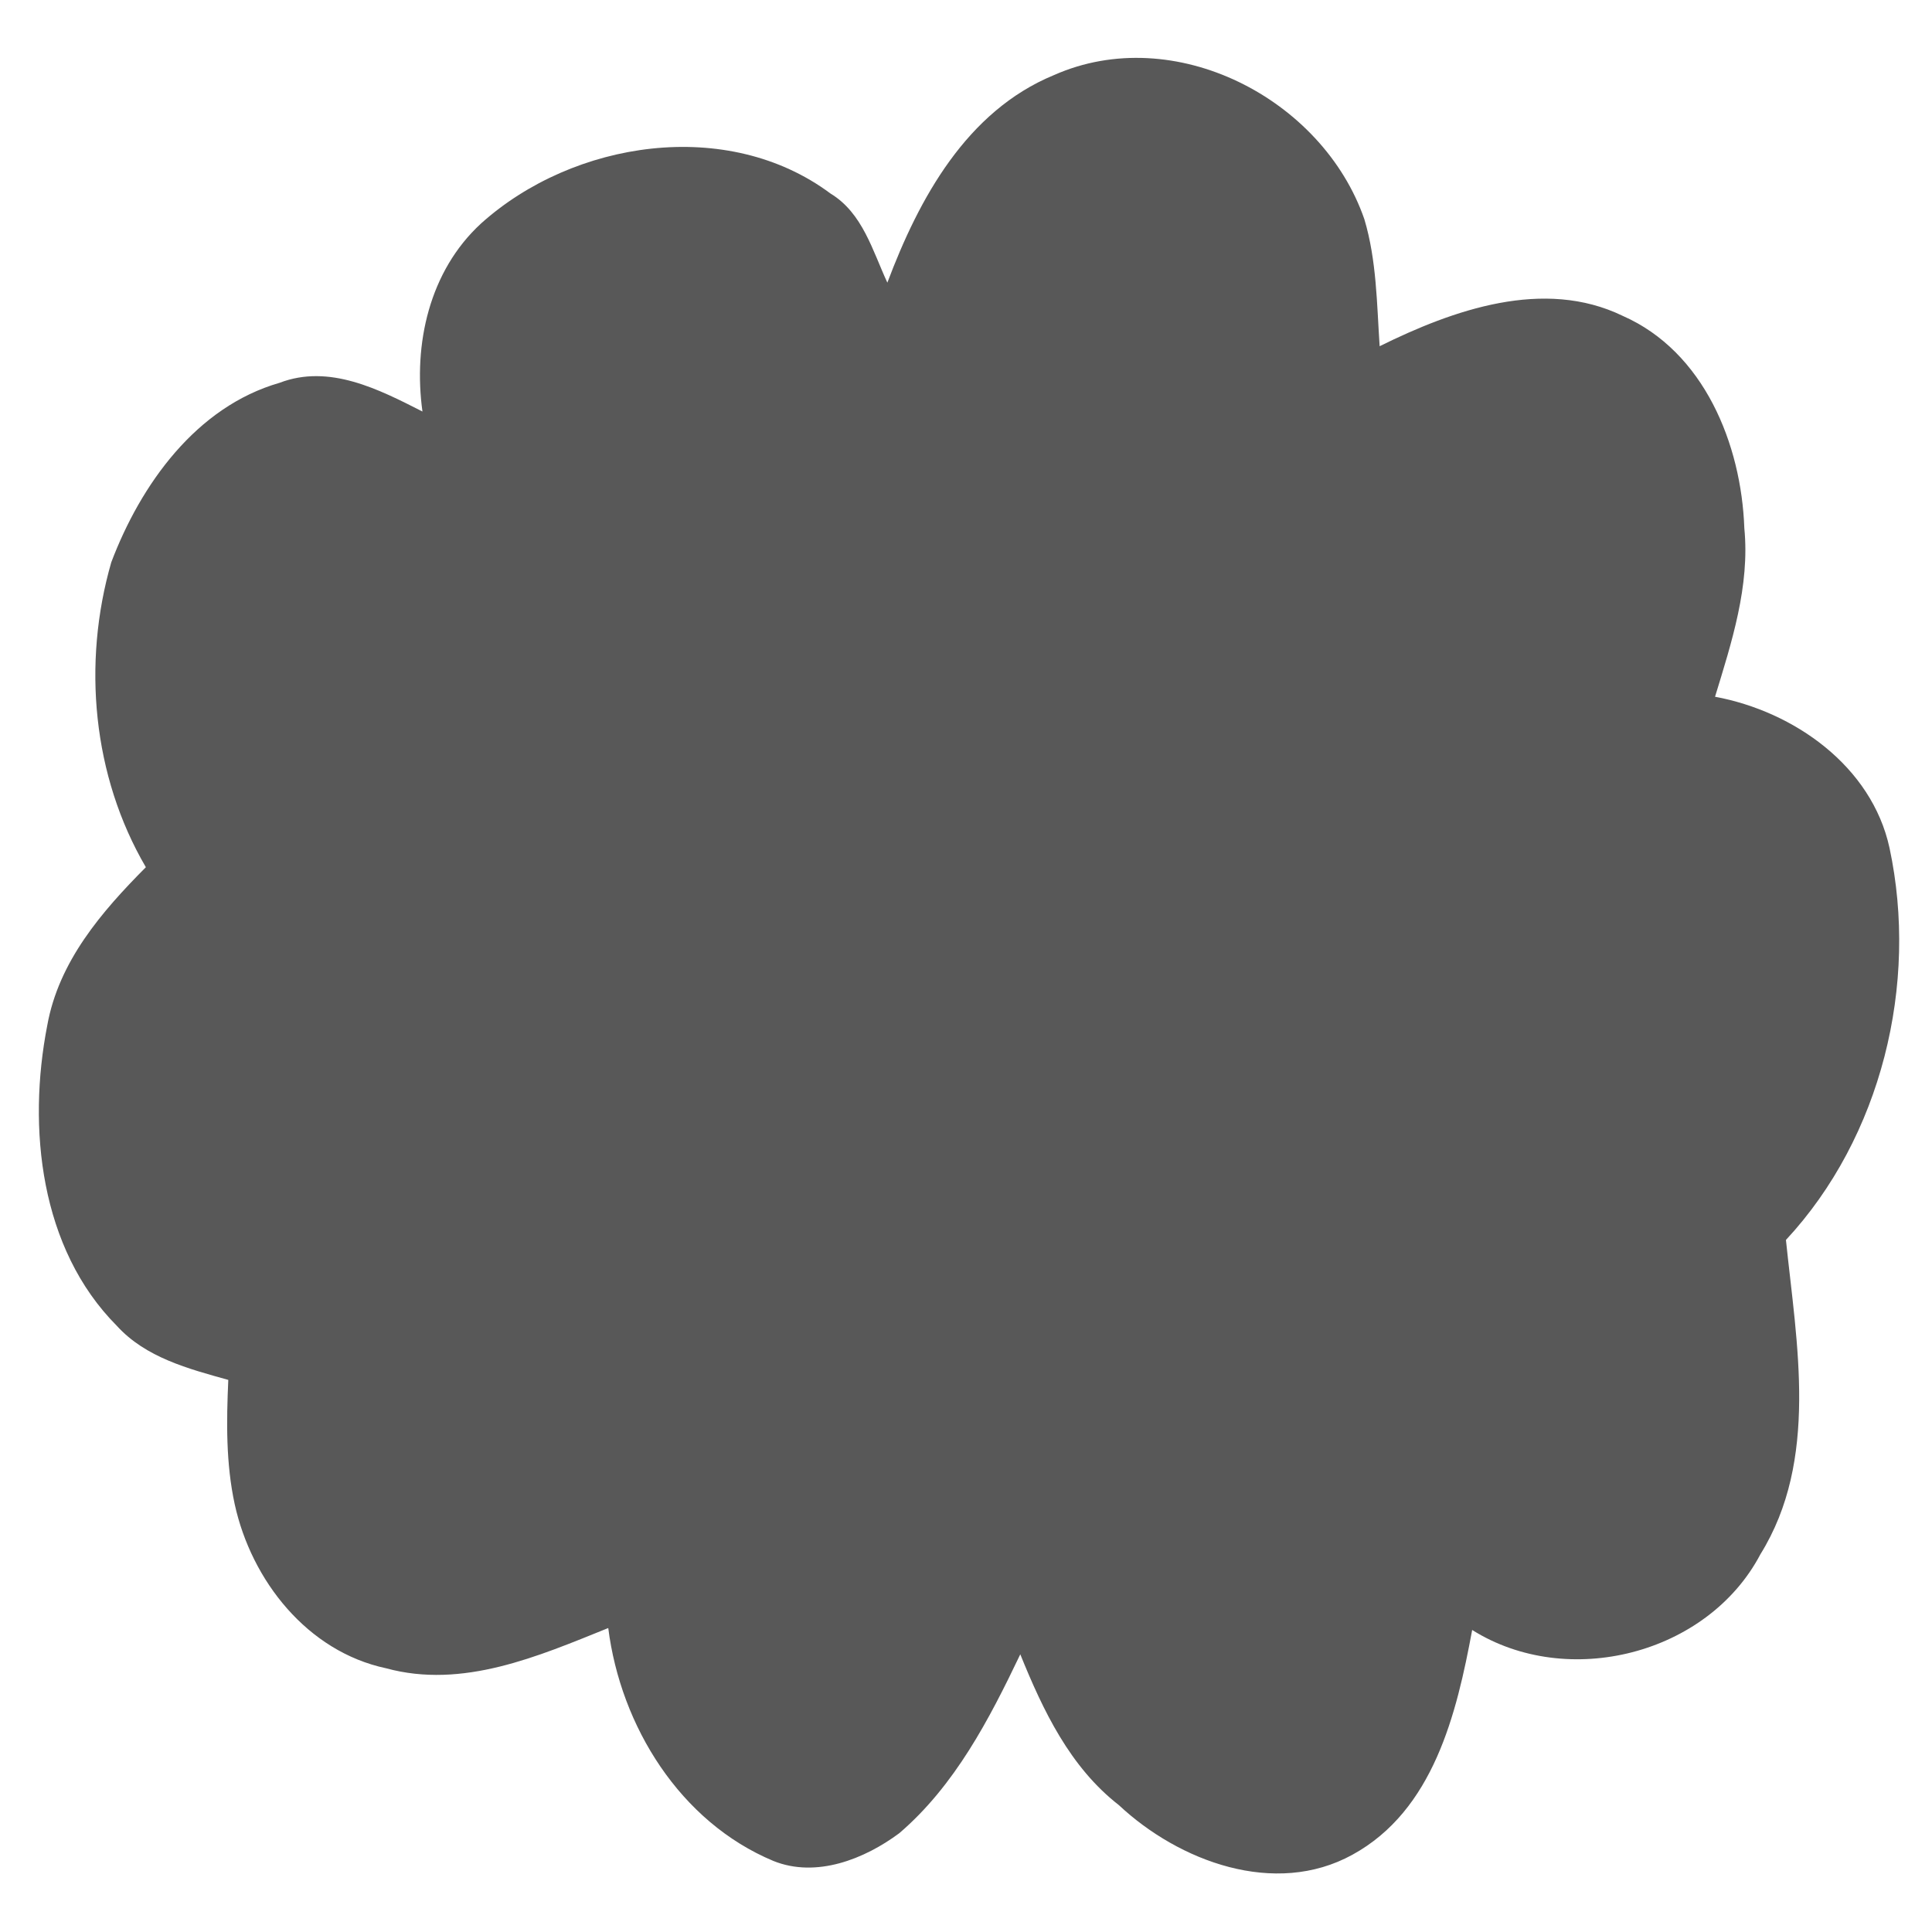 <svg width="400" height="400" viewBox="0 0 300 300" xmlns="http://www.w3.org/2000/svg"><path fill="#585858" d="M163.66 11.66c18.65-8.27 41.7 3.6 48.2 22.39 1.91 6.39 1.93 13.11 2.37 19.71 11.43-5.65 25.5-10.65 37.75-4.71 12.63 5.56 18.42 19.94 18.88 32.98.87 8.98-1.96 17.69-4.55 26.16 12.28 2.28 24.32 10.78 27.09 23.46 4.53 21.15-1.24 44.92-16.08 60.89 1.67 16.15 5.13 34.15-3.96 48.8-8.21 15.6-29.97 21.06-44.76 11.76-2.42 13.04-6.01 28.01-18.61 34.91-12.04 6.61-26.91 1.03-36.26-7.72-7.6-5.91-11.78-14.72-15.3-23.41-4.82 10.09-10.15 20.37-18.78 27.77-5.41 4.03-12.9 7-19.55 4.32-14.5-6.05-23.72-20.93-25.65-36.17-10.88 4.39-22.59 9.5-34.49 6.25-12.25-2.6-20.92-13.65-23.51-25.46-1.38-6.34-1.29-12.87-1-19.32-6.17-1.72-12.83-3.46-17.31-8.4-11.93-11.99-13.9-30.76-10.8-46.65 1.79-9.94 8.43-17.64 15.31-24.56-8.29-14.17-9.89-31.67-5.37-47.35 4.58-12.08 13.17-24.14 26.14-27.87 7.7-2.95 15.4 1.01 22.18 4.46-1.45-10.48 1.06-21.81 9.1-29.2 14.3-12.86 38.25-16.59 54.26-4.65 4.99 3.02 6.53 8.88 8.83 13.84 4.91-13.06 12.29-26.63 25.87-32.23z"/></svg>